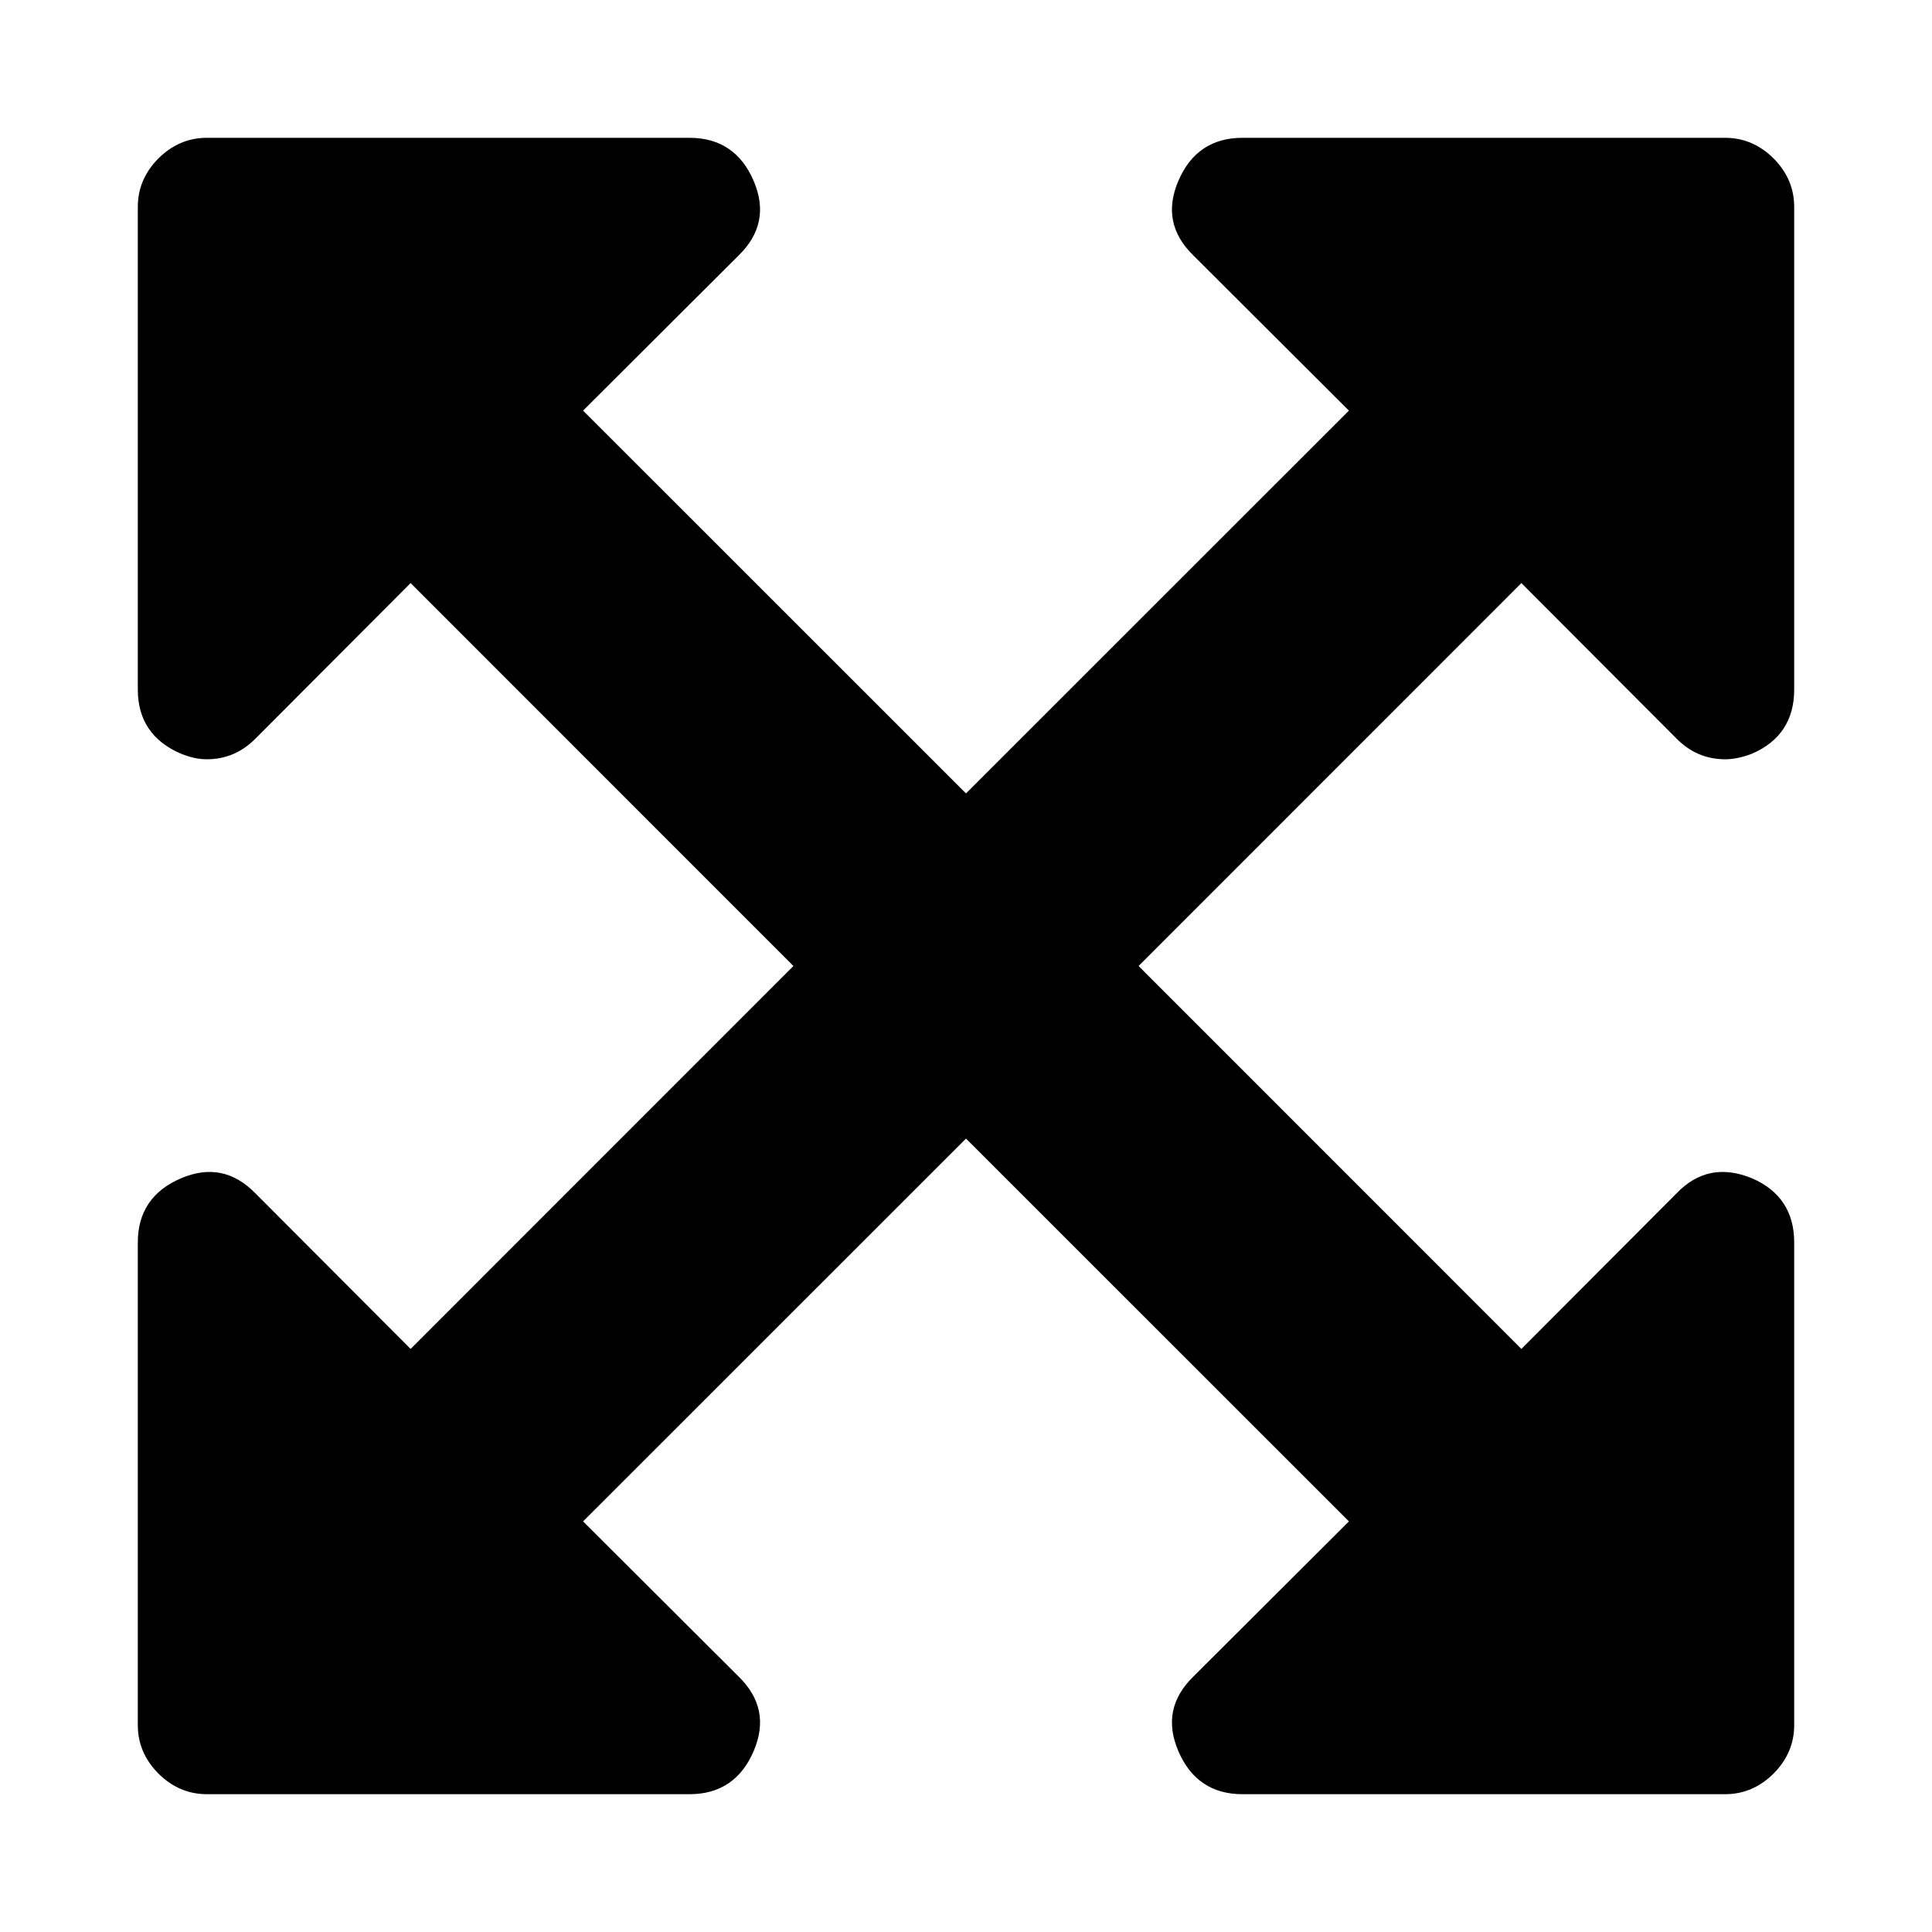 <?xml version="1.0" encoding="UTF-8" standalone="yes"?>
<svg xmlns="http://www.w3.org/2000/svg" xmlns:xlink="http://www.w3.org/1999/xlink" width="20px" height="20px" viewBox="0 0 15 15" version="1.1">
  <g id="surface1">
    <path style=" stroke:none;fill-rule:nonzero;fill:rgb(0%,0%,0%);fill-opacity:1;" d="M 11.812 4.527 L 8.84 7.5 L 11.812 10.473 L 13.016 9.266 C 13.18 9.094 13.375 9.055 13.602 9.148 C 13.82 9.242 13.93 9.41 13.93 9.645 L 13.93 13.395 C 13.93 13.539 13.875 13.664 13.77 13.77 C 13.664 13.875 13.539 13.93 13.395 13.93 L 9.645 13.93 C 9.41 13.93 9.242 13.816 9.148 13.594 C 9.055 13.375 9.094 13.184 9.266 13.016 L 10.473 11.812 L 7.5 8.84 L 4.527 11.812 L 5.734 13.016 C 5.906 13.184 5.945 13.375 5.852 13.594 C 5.758 13.816 5.59 13.93 5.355 13.93 L 1.605 13.93 C 1.461 13.93 1.336 13.875 1.23 13.77 C 1.125 13.664 1.07 13.539 1.07 13.395 L 1.07 9.645 C 1.07 9.41 1.184 9.242 1.406 9.148 C 1.625 9.055 1.816 9.094 1.984 9.266 L 3.188 10.473 L 6.16 7.5 L 3.188 4.527 L 1.984 5.734 C 1.879 5.84 1.754 5.895 1.605 5.895 C 1.539 5.895 1.473 5.879 1.406 5.852 C 1.184 5.758 1.07 5.59 1.07 5.355 L 1.07 1.605 C 1.07 1.461 1.125 1.336 1.23 1.23 C 1.336 1.125 1.461 1.07 1.605 1.07 L 5.355 1.07 C 5.59 1.07 5.758 1.184 5.852 1.406 C 5.945 1.625 5.906 1.816 5.734 1.984 L 4.527 3.188 L 7.5 6.16 L 10.473 3.188 L 9.266 1.984 C 9.094 1.816 9.055 1.625 9.148 1.406 C 9.242 1.184 9.41 1.07 9.645 1.07 L 13.395 1.07 C 13.539 1.07 13.664 1.125 13.77 1.23 C 13.875 1.336 13.93 1.461 13.93 1.605 L 13.93 5.355 C 13.93 5.59 13.82 5.758 13.602 5.852 C 13.531 5.879 13.461 5.895 13.395 5.895 C 13.246 5.895 13.121 5.84 13.016 5.734 Z M 11.812 4.527 "/>
  </g>
</svg>